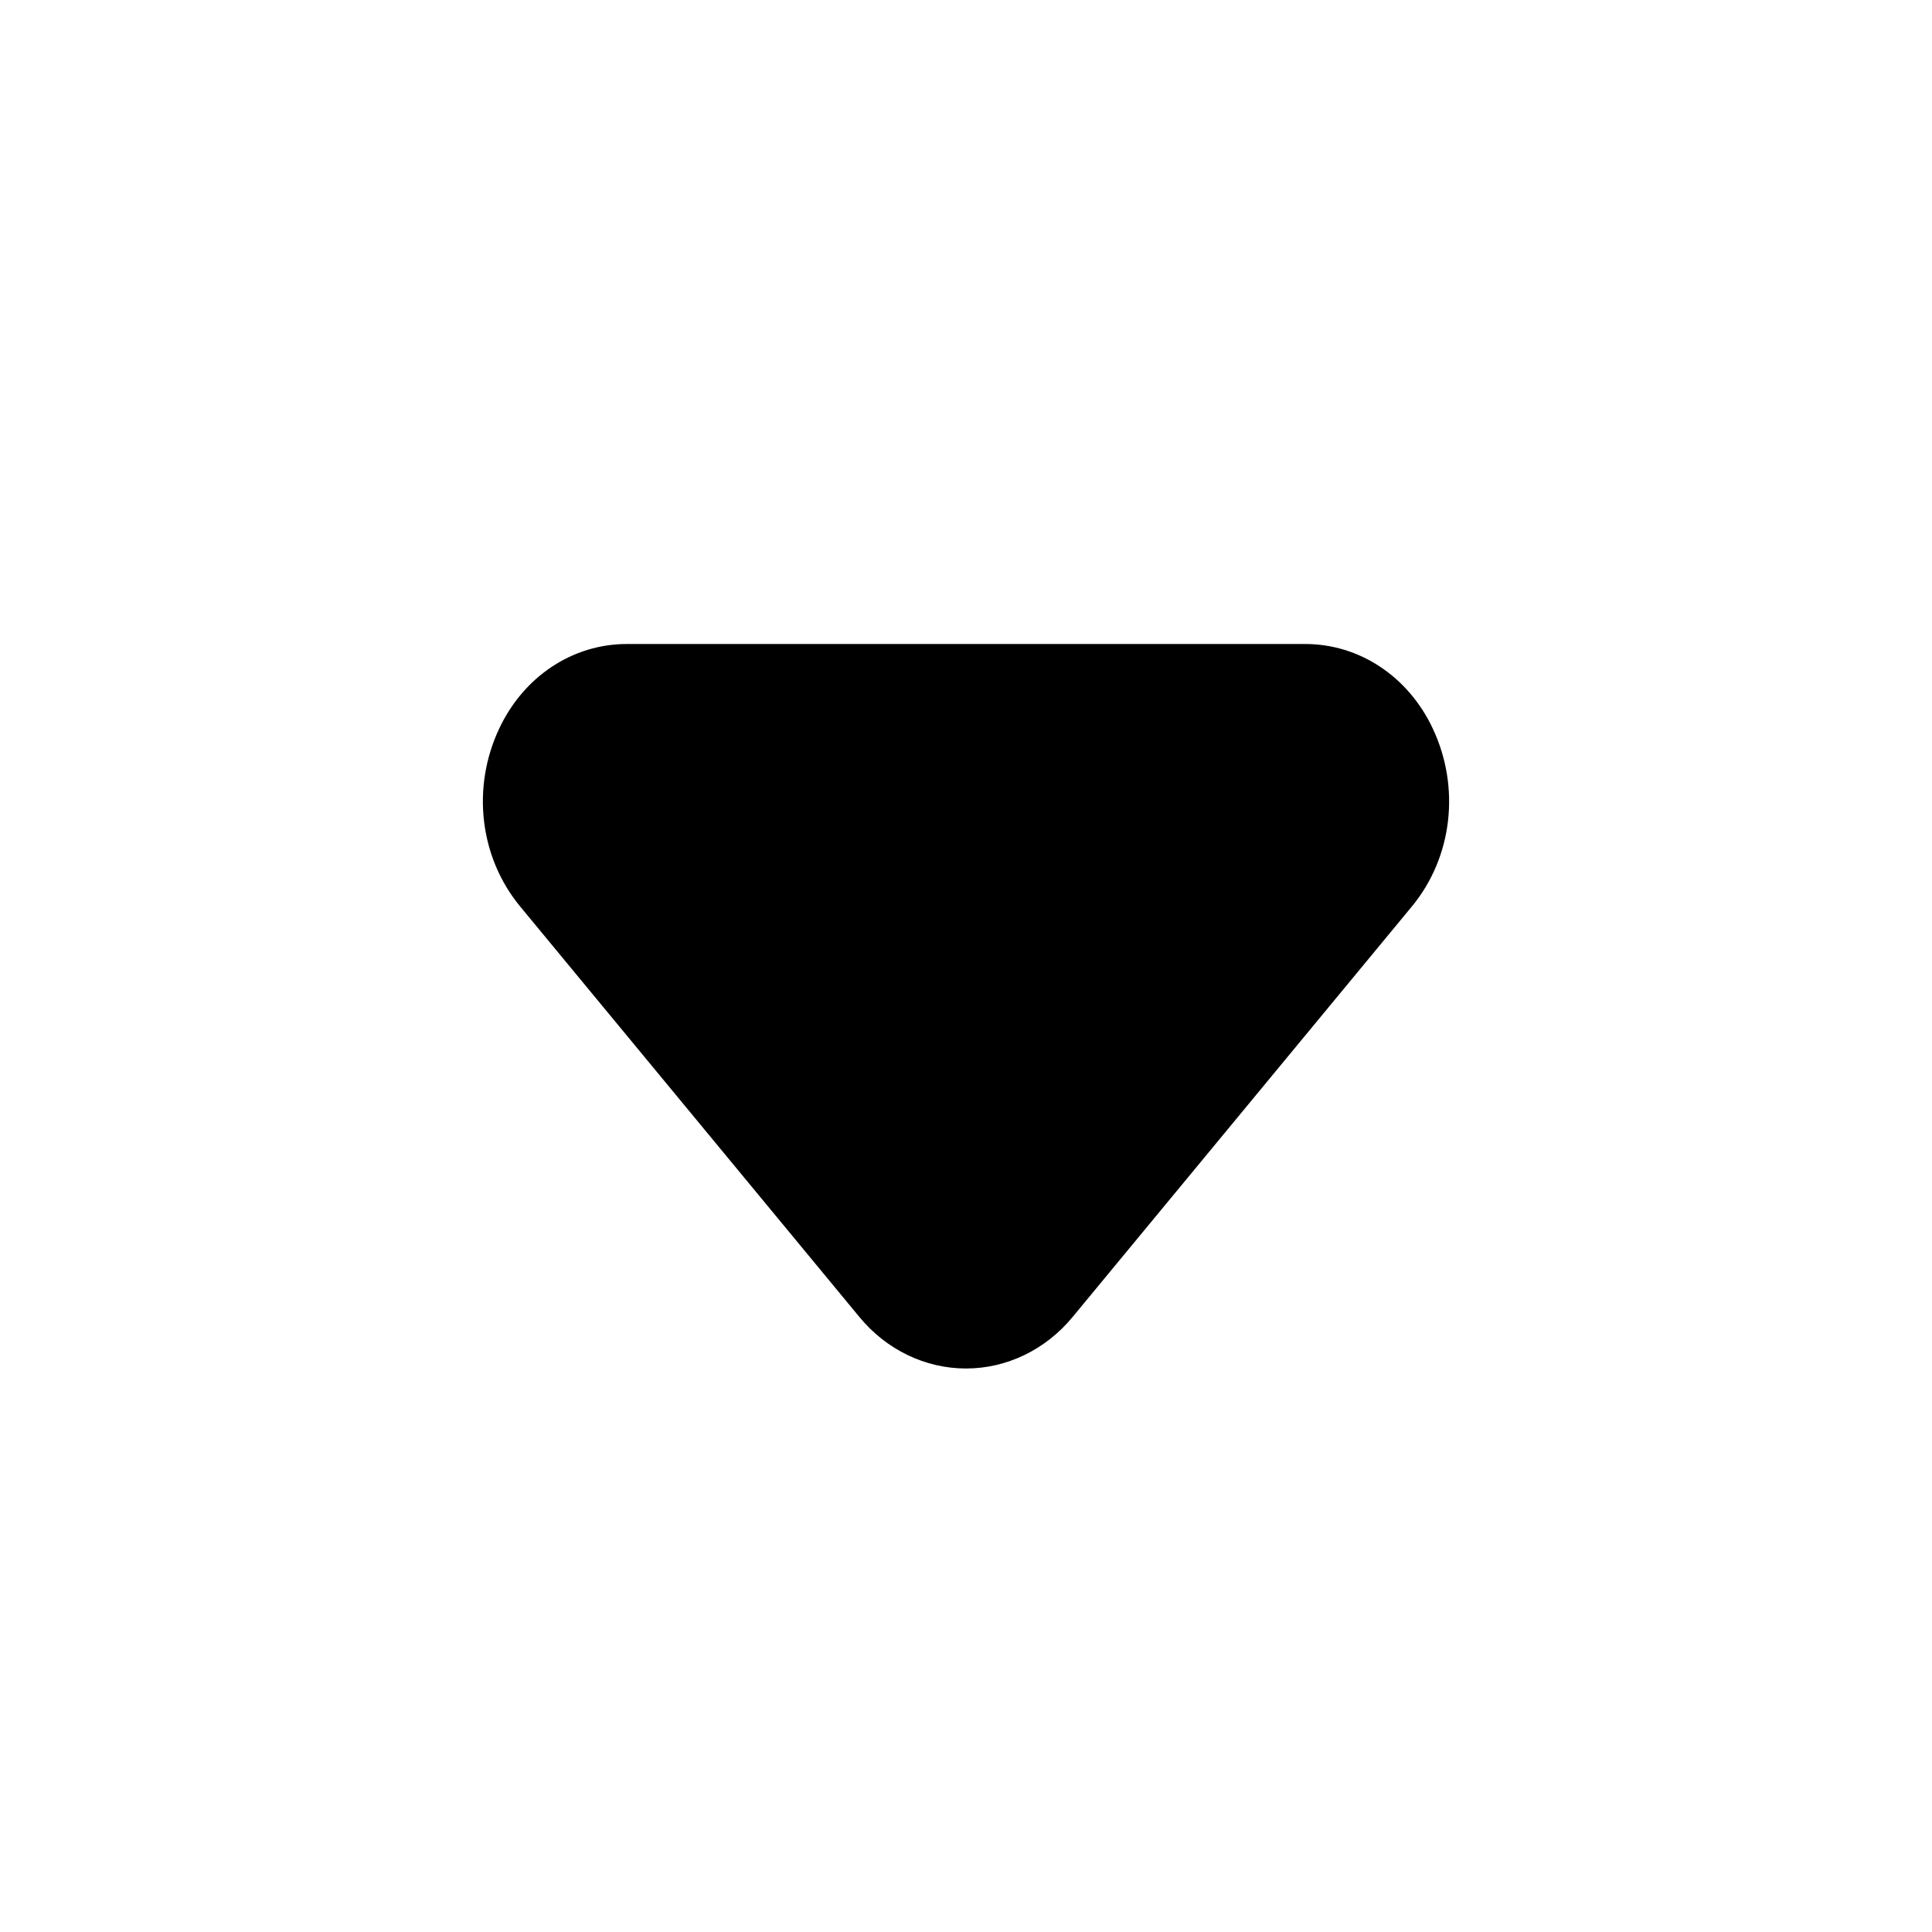 <svg width="24" height="24" viewBox="0 0 24 24" fill="none" xmlns="http://www.w3.org/2000/svg">
<g id="Icon/Fill/triangle-down">
<path id="Mask" fill-rule="evenodd" clip-rule="evenodd" d="M12 17C11.494 17 11.01 16.767 10.674 16.358L6.461 11.26C5.957 10.649 5.856 9.782 6.202 9.049C6.507 8.402 7.114 8 7.787 8H16.213C16.886 8 17.493 8.402 17.798 9.049C18.144 9.782 18.043 10.649 17.54 11.259L13.326 16.358C12.99 16.767 12.506 17 12 17Z" fill="#000000"/>
</g>
</svg>
